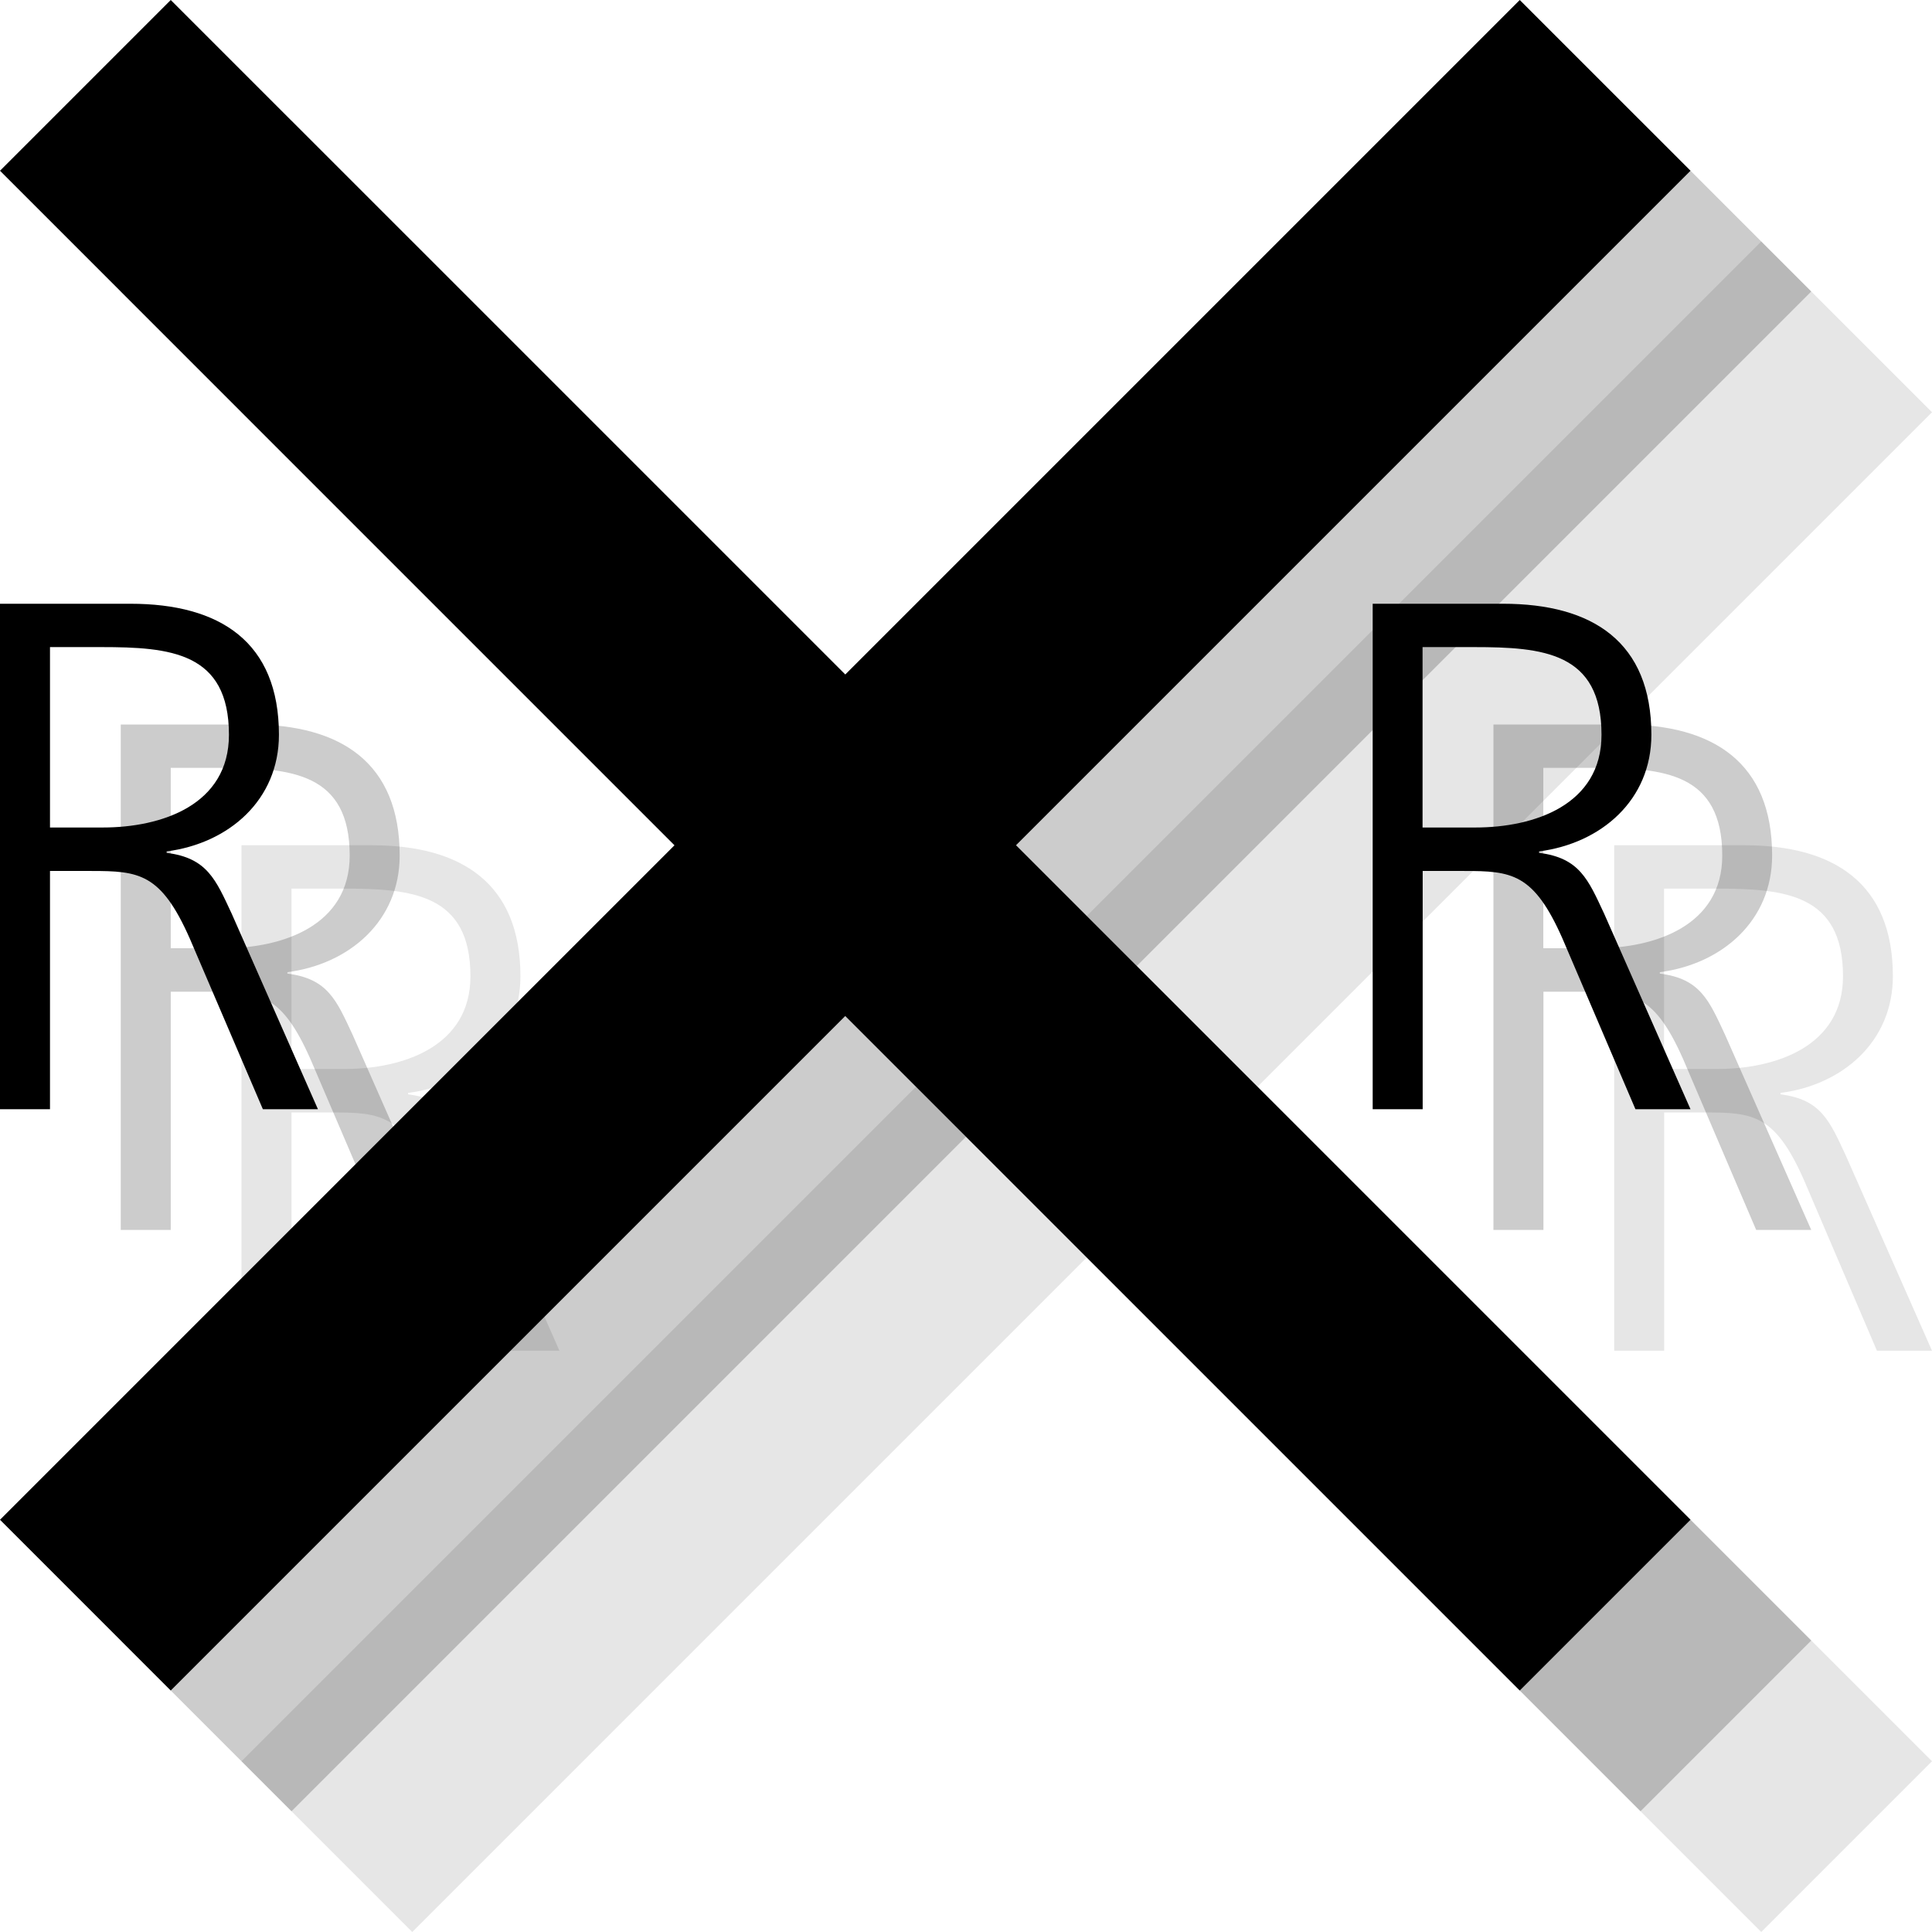 <?xml version="1.0" encoding="utf-8"?>
<!-- Generator: Adobe Illustrator 18.1.1, SVG Export Plug-In . SVG Version: 6.00 Build 0)  -->
<svg version="1.1" id="Layer_1" xmlns="http://www.w3.org/2000/svg" xmlns:xlink="http://www.w3.org/1999/xlink" x="0px" y="0px"
	 viewBox="0 0 16 16" enable-background="new 0 0 16 16" xml:space="preserve">
<g opacity="0.1">
	<path d="M2,7h1.08C3.823,7,4.31,7.317,4.31,8.085c0,0.54-0.414,0.899-0.93,0.966v0.012c0.336,0.042,0.407,0.222,0.539,0.504
		l0.714,1.619H4.177L3.571,9.771c-0.239-0.54-0.42-0.558-0.815-0.558H2.414v1.973H2V7z M2.414,8.853h0.438
		c0.486,0,1.044-0.186,1.044-0.768c0-0.684-0.486-0.726-1.056-0.726H2.414V8.853z"/>
</g>
<g opacity="0.1">
	<path d="M13.367,7h1.08c0.743,0,1.229,0.317,1.229,1.085c0,0.54-0.414,0.899-0.93,0.966v0.012c0.336,0.042,0.407,0.222,0.539,0.504
		L16,11.186h-0.456l-0.605-1.415c-0.239-0.54-0.42-0.558-0.815-0.558h-0.342v1.973h-0.414V7z M13.781,8.853h0.438
		c0.486,0,1.044-0.186,1.044-0.768c0-0.684-0.486-0.726-1.056-0.726h-0.426V8.853z"/>
</g>
<polygon opacity="0.1" points="10.414,9 16,3.414 14.586,2 9,7.586 3.414,2 2,3.414 7.586,9 2,14.586 3.414,16 9,10.414 14.586,16 
	16,14.586 "/>
<g opacity="0.2">
	<path d="M1,6h1.08C2.823,6,3.31,6.317,3.31,7.085c0,0.54-0.414,0.899-0.93,0.966v0.012c0.336,0.042,0.407,0.222,0.539,0.504
		l0.714,1.619H3.177L2.571,8.771c-0.239-0.54-0.42-0.558-0.815-0.558H1.414v1.973H1V6z M1.414,7.853h0.438
		c0.486,0,1.044-0.186,1.044-0.768c0-0.684-0.486-0.726-1.056-0.726H1.414V7.853z"/>
</g>
<g opacity="0.2">
	<path d="M12.367,6h1.08c0.743,0,1.229,0.317,1.229,1.085c0,0.54-0.414,0.899-0.93,0.966v0.012c0.336,0.042,0.407,0.222,0.539,0.504
		L15,10.186h-0.456l-0.605-1.415c-0.239-0.54-0.42-0.558-0.815-0.558h-0.342v1.973h-0.414V6z M12.781,7.853h0.438
		c0.486,0,1.044-0.186,1.044-0.768c0-0.684-0.486-0.726-1.056-0.726h-0.426V7.853z"/>
</g>
<polygon opacity="0.2" points="9.414,8 15,2.414 13.586,1 8,6.586 2.414,1 1,2.414 6.586,8 1,13.586 2.414,15 8,9.414 13.586,15 
	15,13.586 "/>
<g>
	<path d="M0,5h1.08C1.823,5,2.31,5.317,2.31,6.085c0,0.54-0.414,0.899-0.93,0.966v0.012c0.336,0.042,0.407,0.222,0.539,0.504
		l0.714,1.619H2.177L1.571,7.771c-0.239-0.54-0.42-0.558-0.815-0.558H0.414v1.973H0V5z M0.414,6.853h0.438
		c0.486,0,1.044-0.186,1.044-0.768c0-0.684-0.486-0.726-1.056-0.726H0.414V6.853z"/>
</g>
<g>
	<path d="M11.367,5h1.08c0.743,0,1.229,0.317,1.229,1.085c0,0.54-0.414,0.899-0.93,0.966v0.012c0.336,0.042,0.407,0.222,0.539,0.504
		L14,9.186h-0.456l-0.605-1.415c-0.239-0.54-0.42-0.558-0.815-0.558h-0.342v1.973h-0.414V5z M11.781,6.853h0.438
		c0.486,0,1.044-0.186,1.044-0.768c0-0.684-0.486-0.726-1.056-0.726h-0.426V6.853z"/>
</g>
<polygon points="8.414,7 14,1.414 12.586,0 7,5.586 1.414,0 0,1.414 5.586,7 0,12.586 1.414,14 7,8.414 12.586,14 14,12.586 "/>
</svg>
